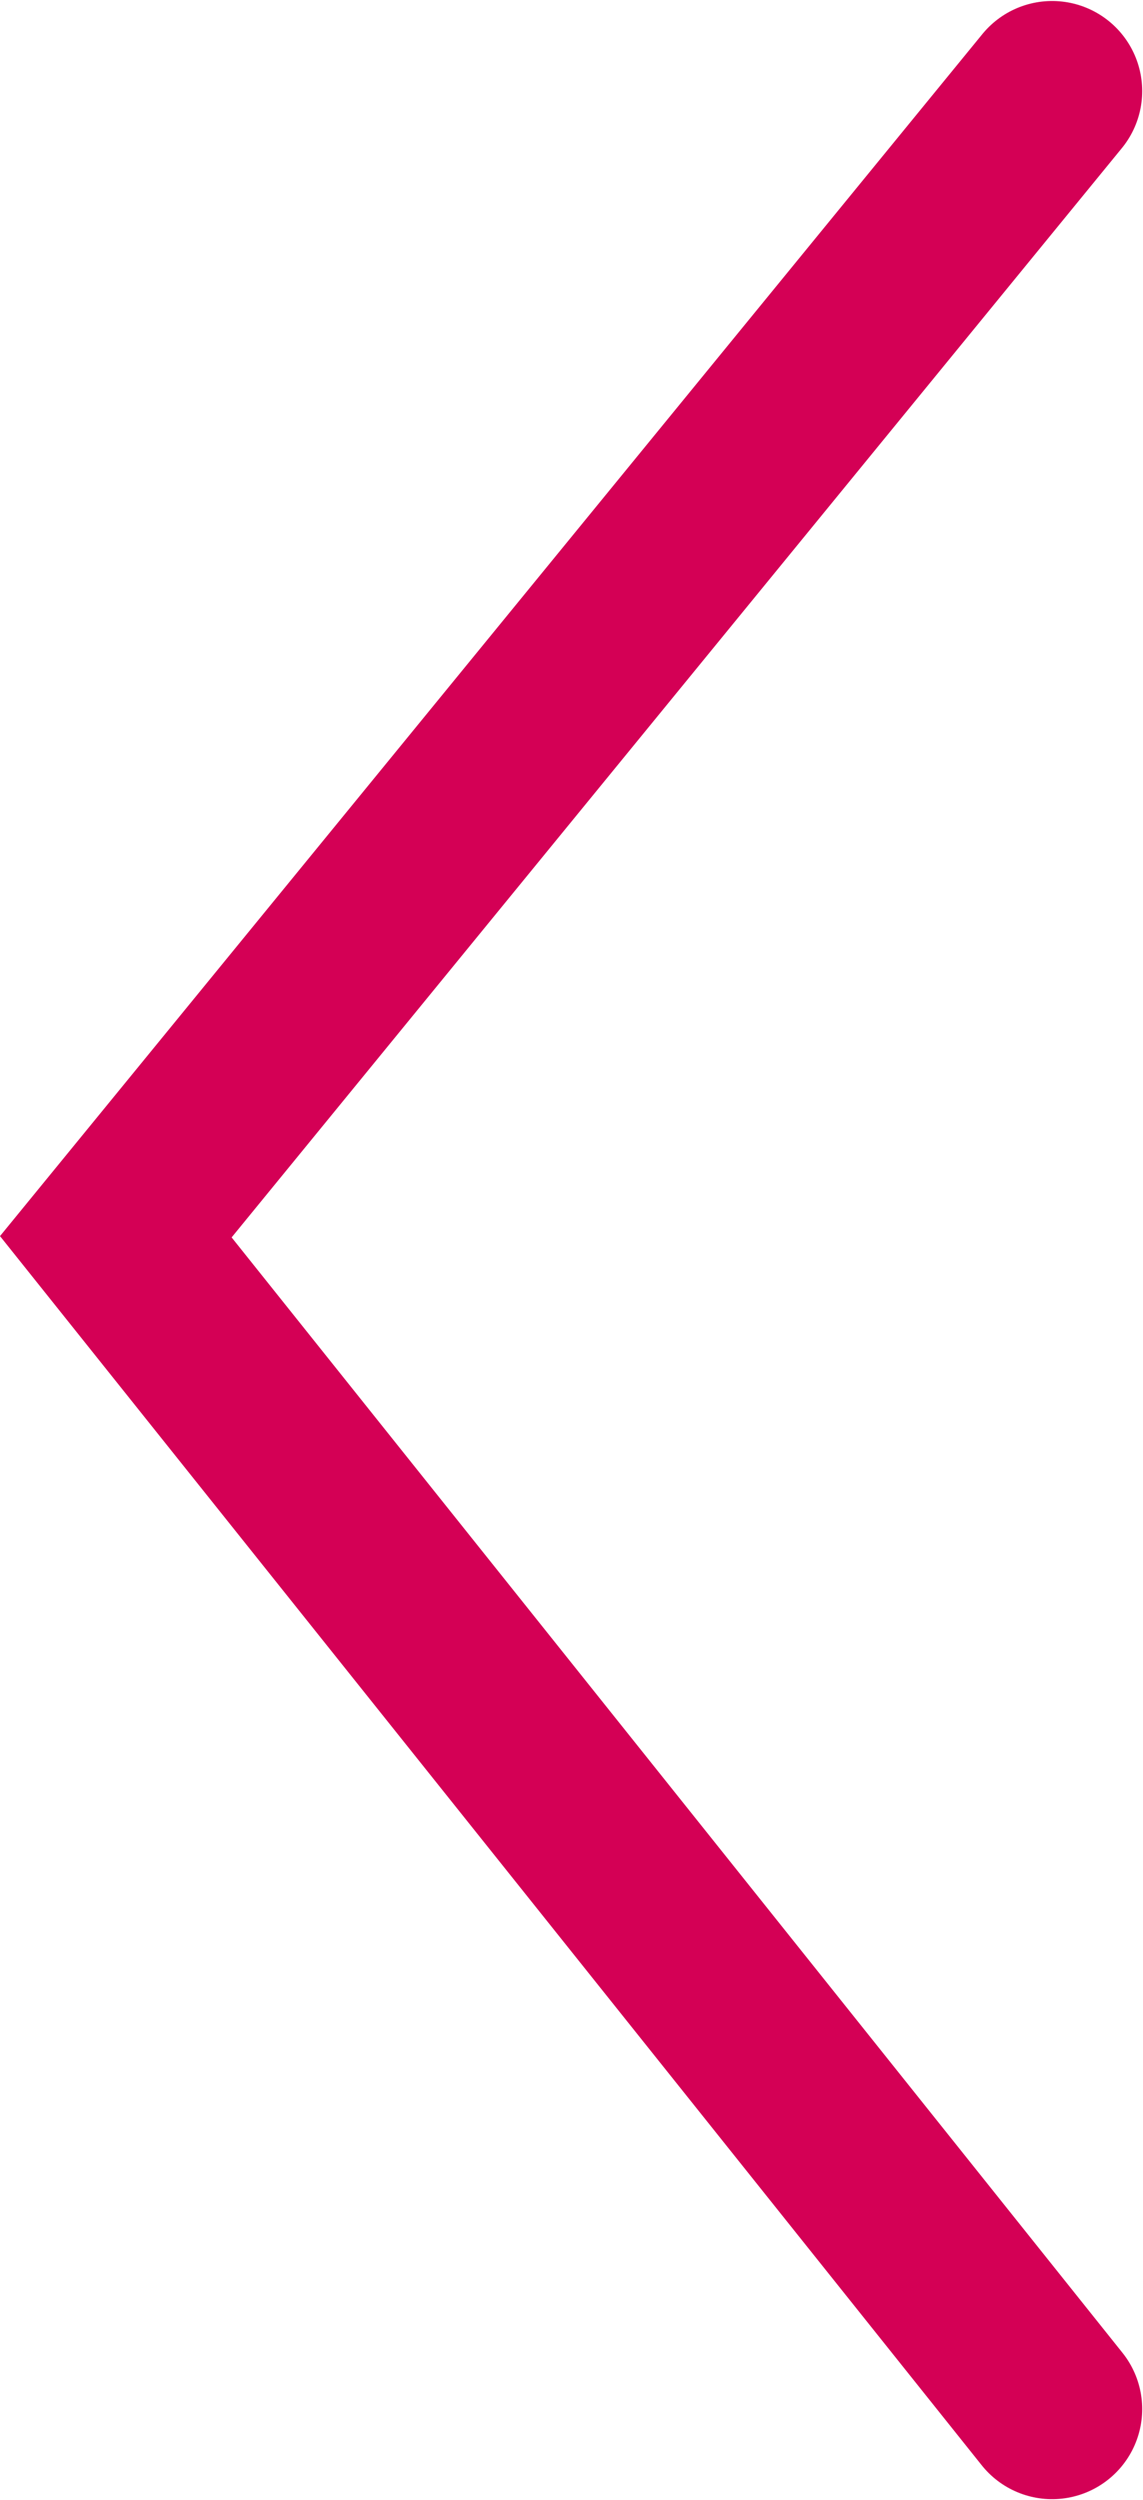 <?xml version="1.0" encoding="UTF-8" standalone="no"?>
<!-- Created with Inkscape (http://www.inkscape.org/) -->

<svg
   xmlns:dc="http://purl.org/dc/elements/1.1/"
   xmlns:cc="http://creativecommons.org/ns#"
   xmlns:rdf="http://www.w3.org/1999/02/22-rdf-syntax-ns#"
   xmlns:svg="http://www.w3.org/2000/svg"
   xmlns="http://www.w3.org/2000/svg"
   xmlns:sodipodi="http://sodipodi.sourceforge.net/DTD/sodipodi-0.dtd"
   xmlns:inkscape="http://www.inkscape.org/namespaces/inkscape"
   width="117.73"
   height="257.423"
   viewBox="0 0 117.73 257.423"
   id="svg4815"
   version="1.1"
   inkscape:version="0.91 r13725"
   sodipodi:docname="pfeil nach links.svg">
  <defs
     id="defs4817" />
  <sodipodi:namedview
     id="base"
     pagecolor="#ffffff"
     bordercolor="#666666"
     borderopacity="1.0"
     inkscape:pageopacity="0.0"
     inkscape:pageshadow="2"
     inkscape:zoom="0.175"
     inkscape:cx="-1566.3859"
     inkscape:cy="738.24572"
     inkscape:document-units="px"
     inkscape:current-layer="layer1"
     showgrid="false"
     units="px"
     inkscape:window-width="1536"
     inkscape:window-height="801"
     inkscape:window-x="-8"
     inkscape:window-y="-8"
     inkscape:window-maximized="1" />
  <g
     inkscape:label="Ebene 1"
     inkscape:groupmode="layer"
     id="layer1"
     transform="translate(0,-794.939)">
    <path
       sodipodi:nodetypes="ccc"
       inkscape:connector-curvature="0"
       id="path4861"
       d="M 108.369,804.319 11.929,922.278 108.369,1042.981"
       style="display:inline;fill:none;fill-opacity:1;fill-rule:evenodd;stroke:#d40055;stroke-width:18.555;stroke-linecap:round;stroke-linejoin:miter;stroke-miterlimit:4;stroke-dasharray:none;stroke-opacity:1" />
  </g>
</svg>
